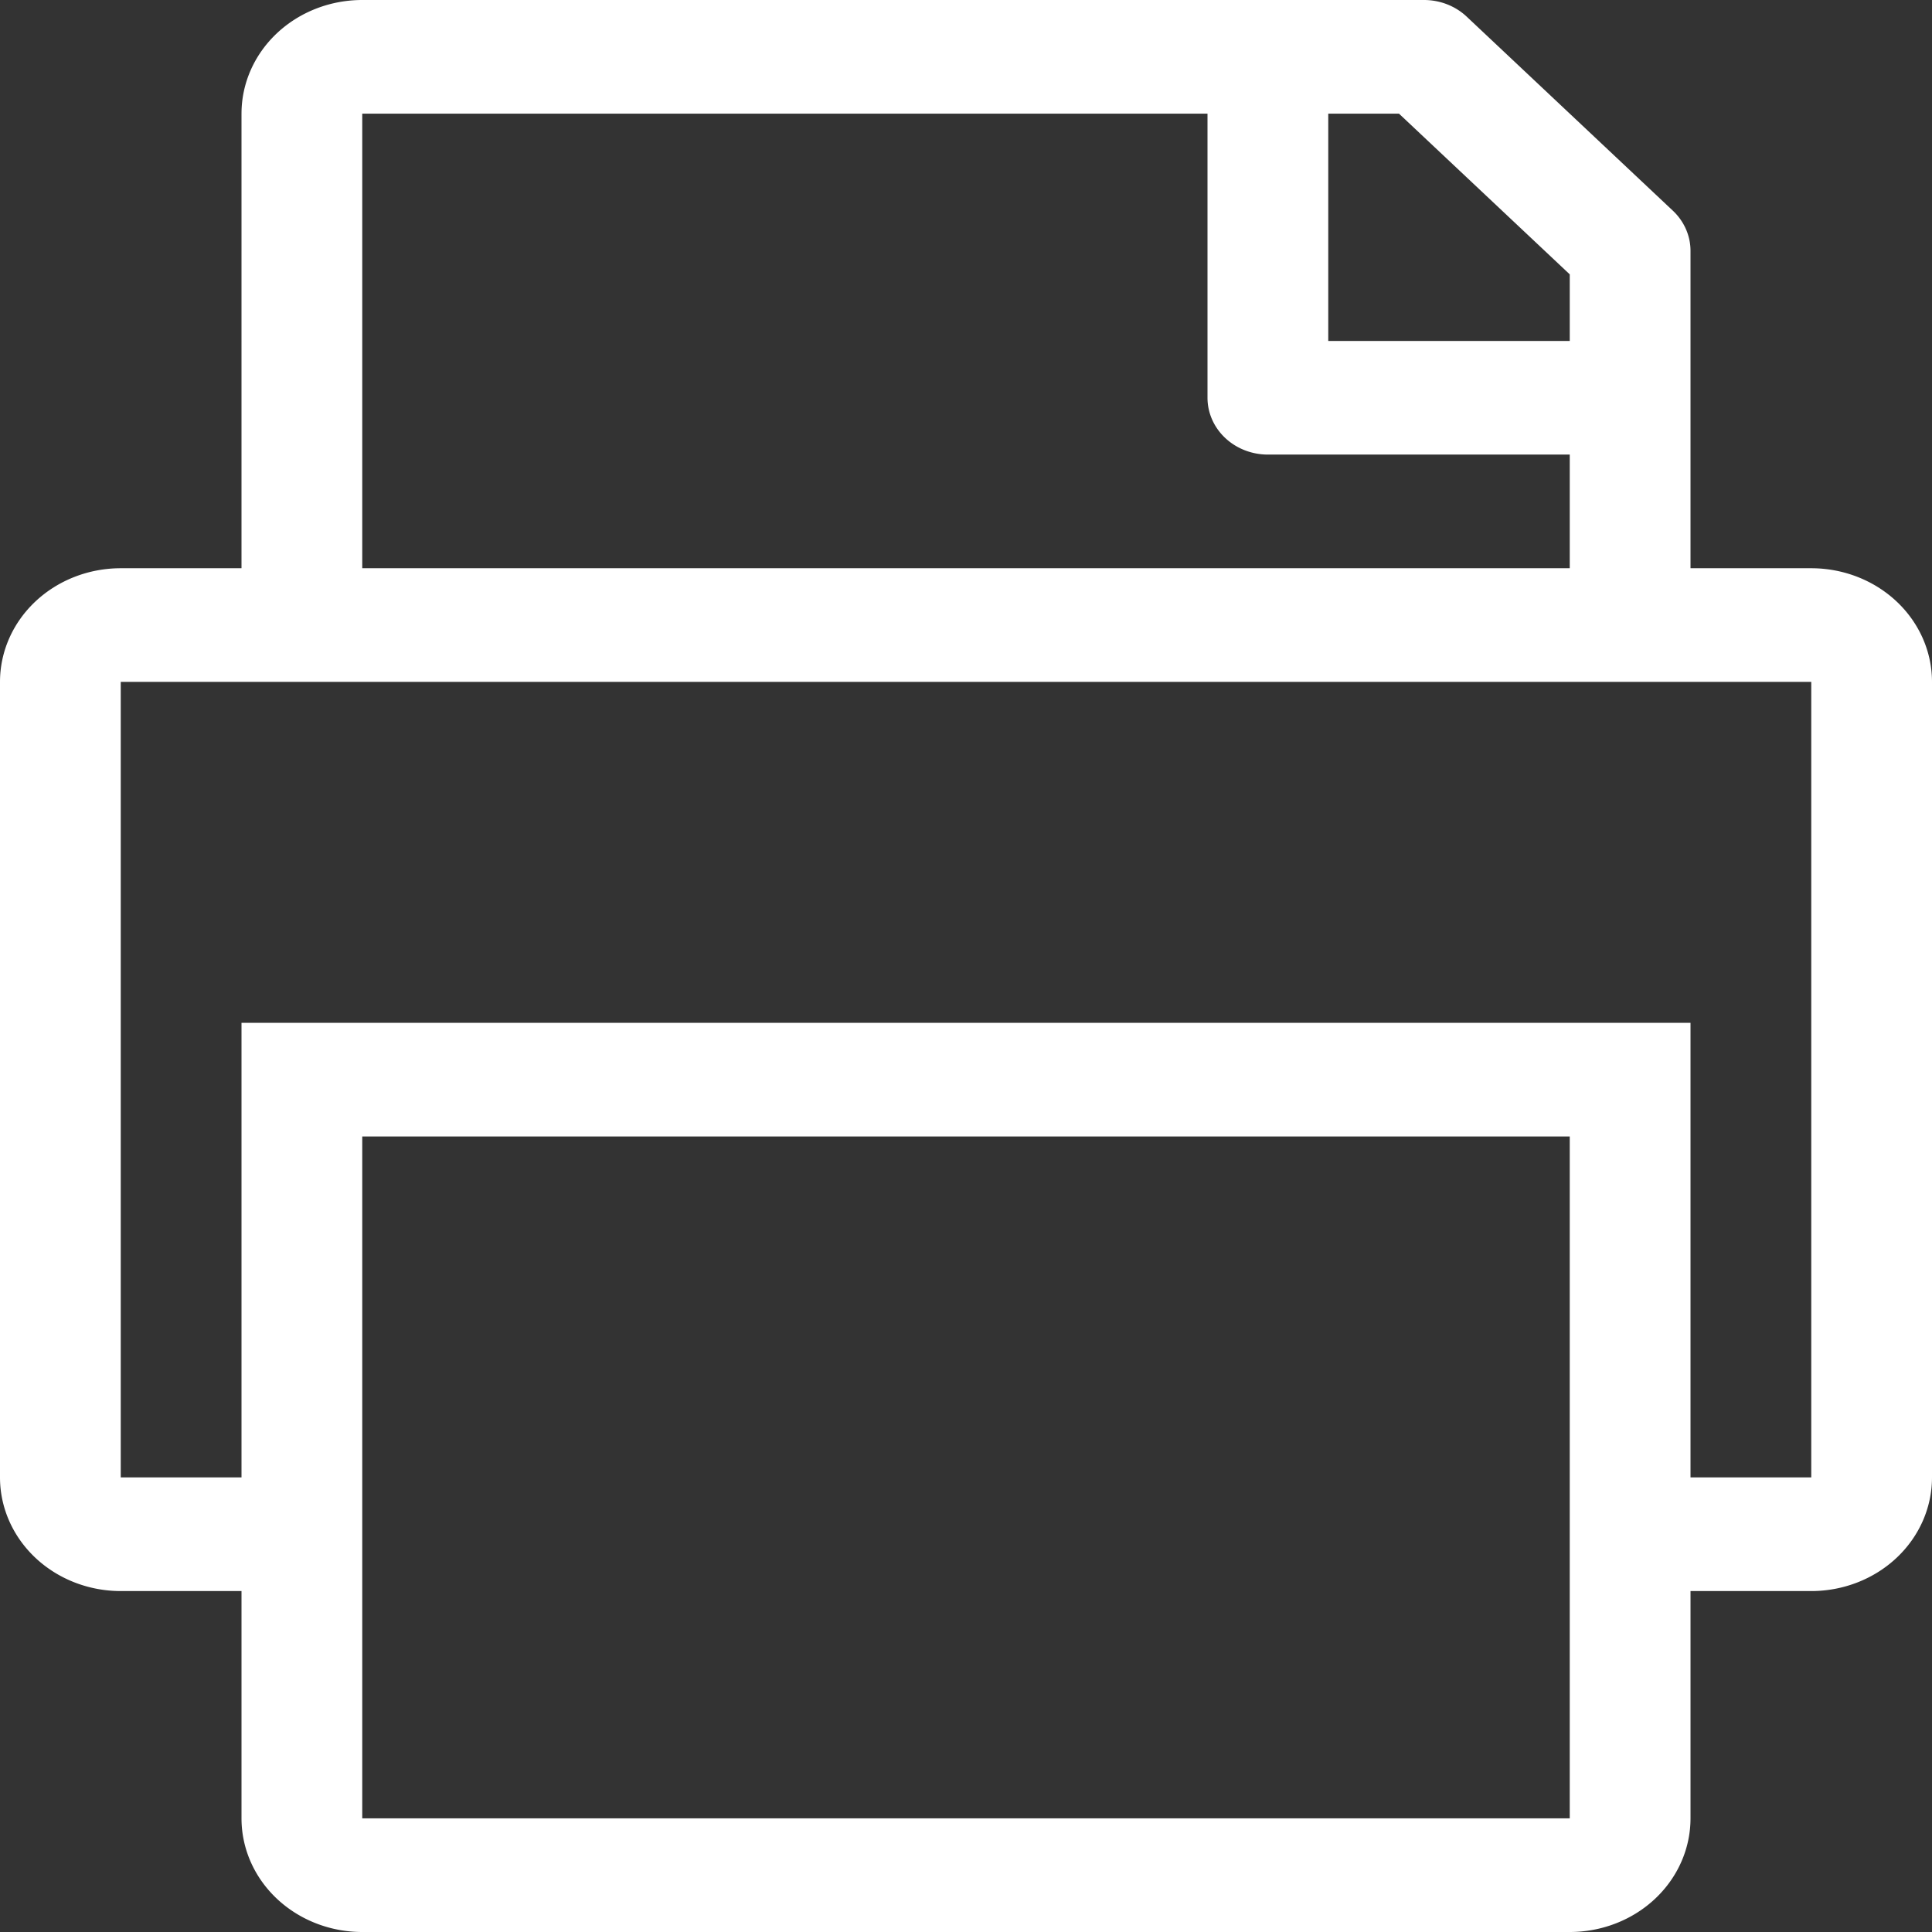 <svg xmlns:xlink="http://www.w3.org/1999/xlink" preserveAspectRatio="none" data-bbox="33 29 133.333 141.667" viewBox="33 29 133.333 141.667" height="200" width="200" xmlns="http://www.w3.org/2000/svg" data-type="shape" role="presentation" aria-hidden="true" aria-label="">
    <rect x="33" y="29" width="133.333" height="141.667" fill="#333333" stroke="none"/>
    <g stroke="#5E97FF" fill="#FFFFFF" stroke-width="0px">
        <path d="M149.667 70.667H158A8.333 8.333 0 0 1 166.333 79v58.333a8.333 8.333 0 0 1-8.333 8.334h-8.333v16.666a8.334 8.334 0 0 1-8.334 8.334H58a8.333 8.333 0 0 1-8.333-8.334v-16.666h-8.334A8.334 8.334 0 0 1 33 137.333V79a8.333 8.333 0 0 1 8.333-8.333h8.334V37.333A8.333 8.333 0 0 1 58 29h73.274c1.105 0 2.165.439 2.946 1.22l14.226 14.226a4.165 4.165 0 0 1 1.221 2.947v23.274Zm-91.667 0V37.333h58.333v20.834a4.167 4.167 0 0 0 4.167 4.166h20.833v8.334H58Zm-8.333 66.666V104h100v33.333H158V79H41.333v58.333h8.334ZM141.333 54v-4.882l-11.785-11.785h-4.881V54h16.666Zm0 108.333H58v-50h83.333v50Z" fill-rule="evenodd" stroke="#5E97FF" fill="#FFFFFF" stroke-width="0px"></path>
    </g>
</svg>